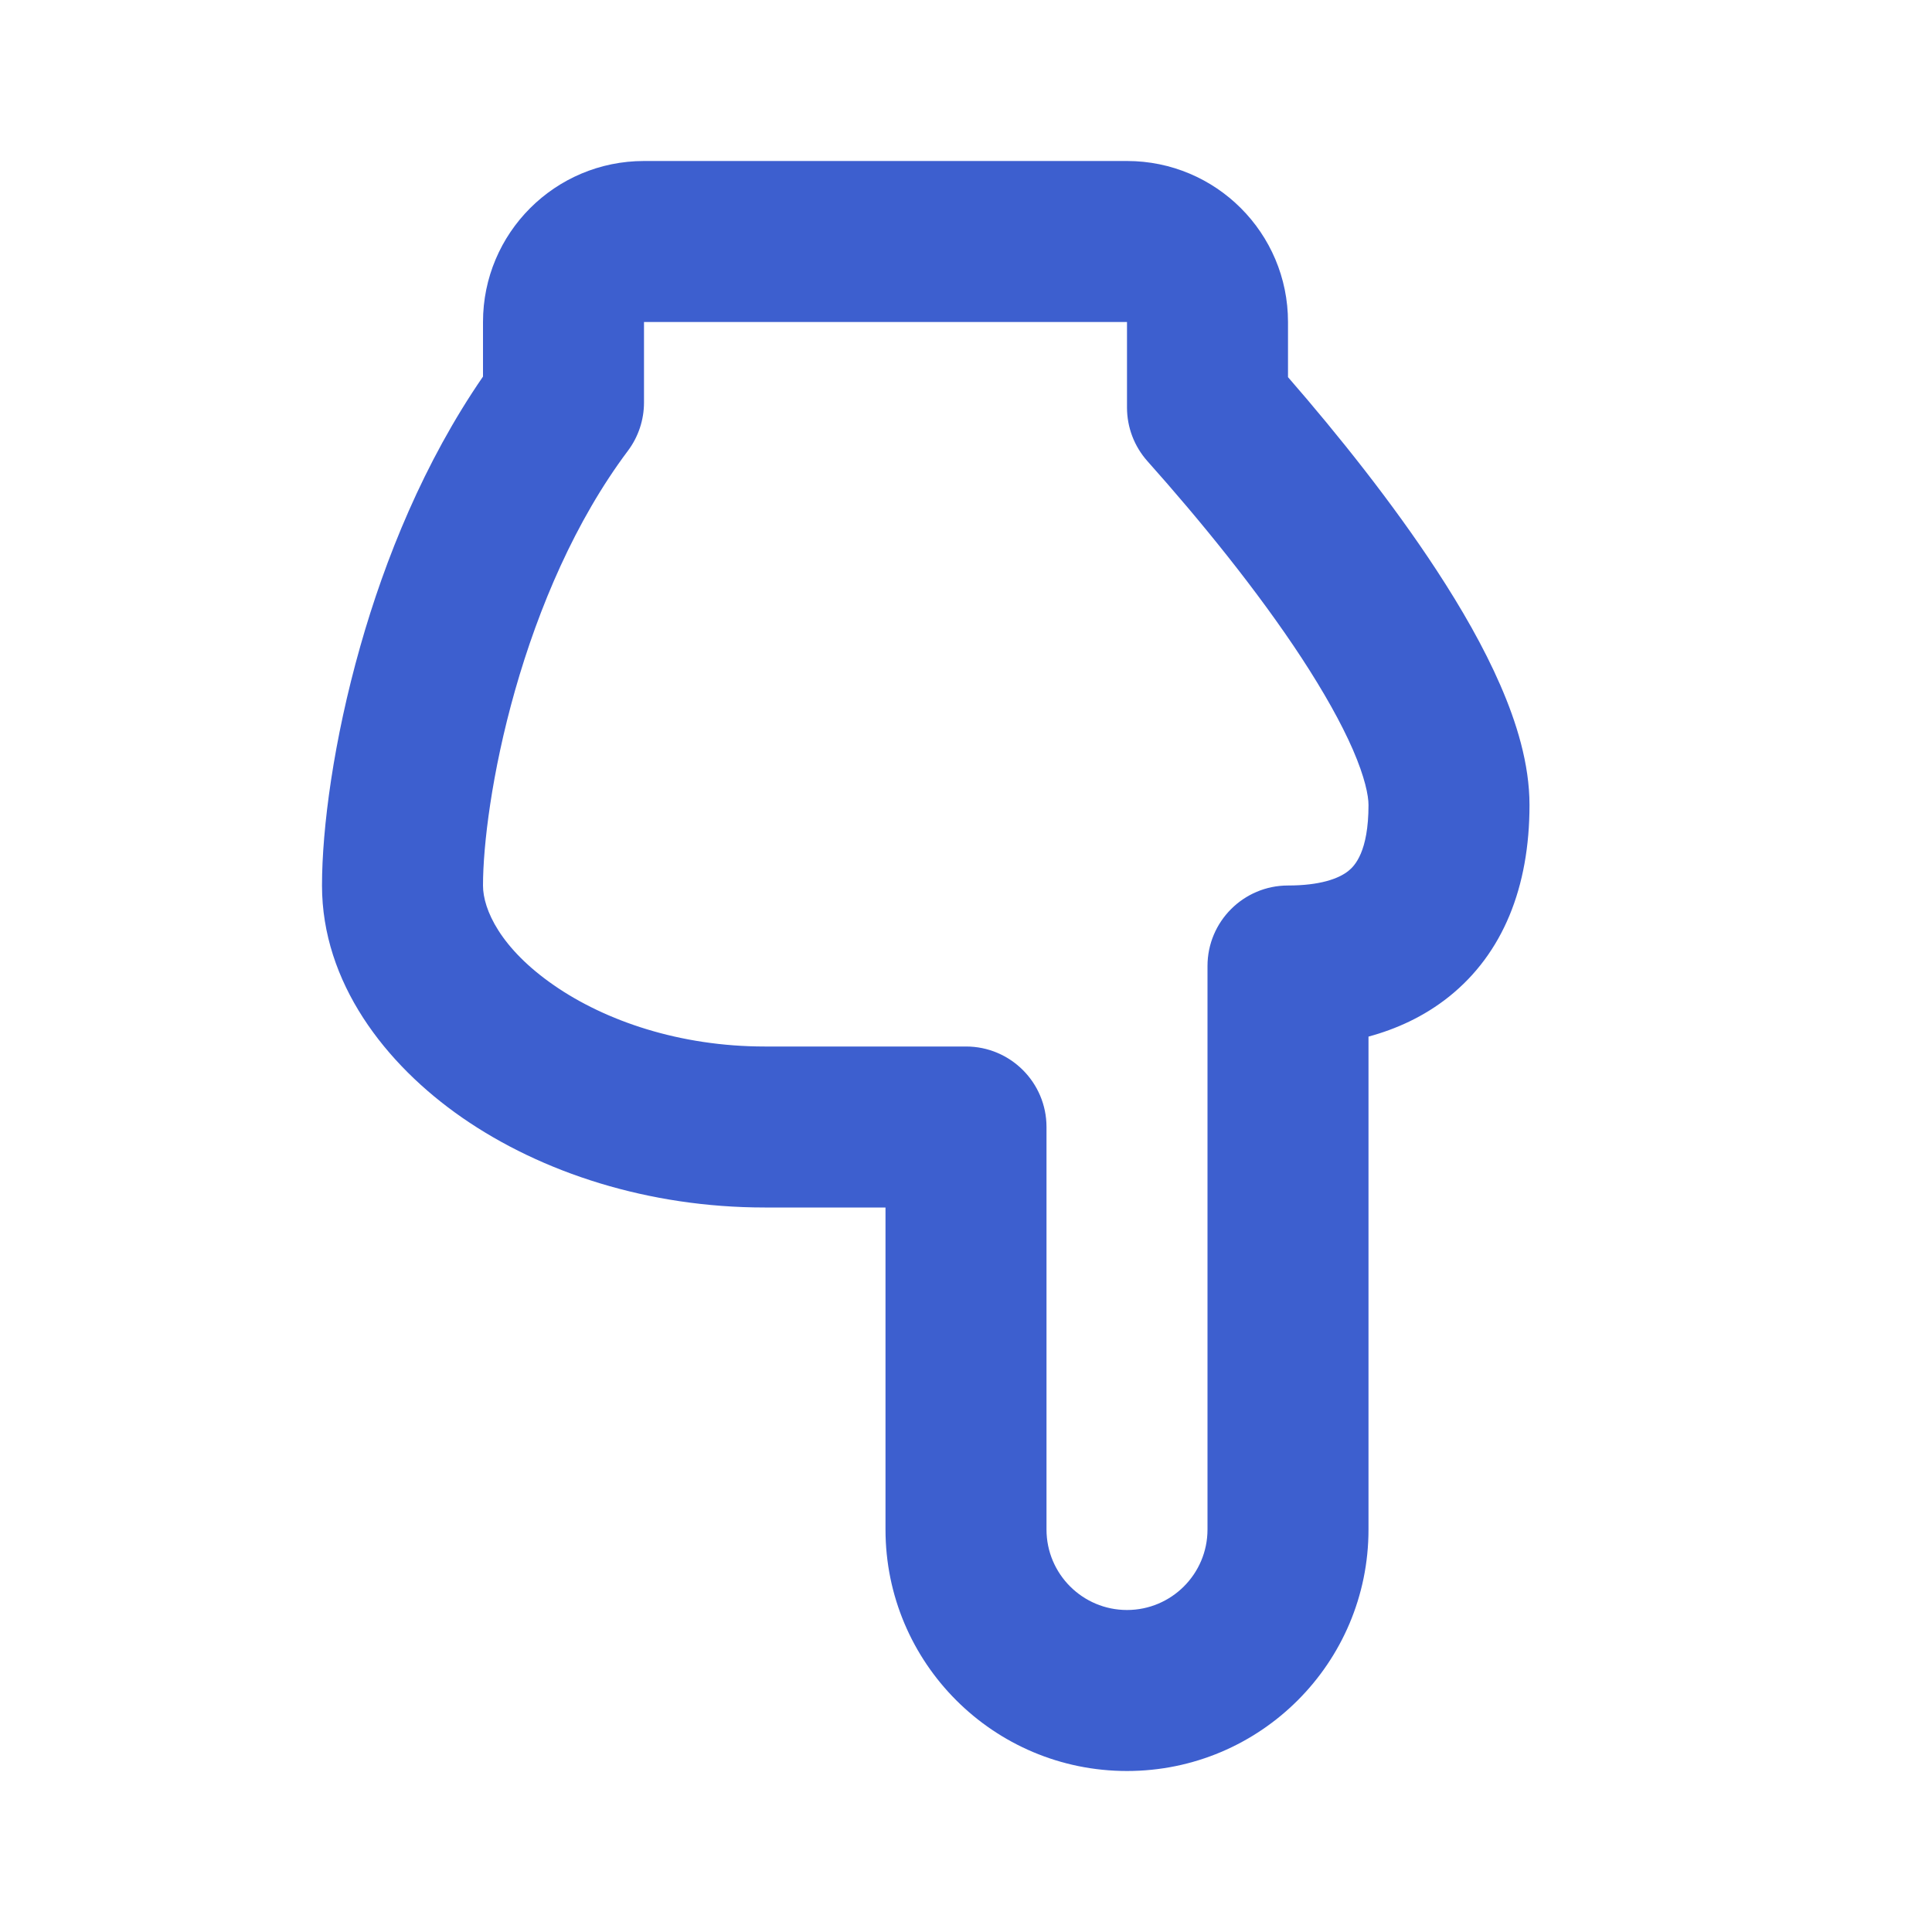 <svg width="24" height="24" viewBox="0 0 24 24" fill="none" xmlns="http://www.w3.org/2000/svg">
<path fill-rule="evenodd" clip-rule="evenodd" d="M14 20C14.552 20 15 19.552 15 19L15 12C15 11.448 15.448 11 16 11C16.393 11 16.628 10.917 16.75 10.819C16.83 10.755 17 10.579 17 10C17 9.883 16.956 9.658 16.805 9.31C16.659 8.976 16.442 8.591 16.171 8.176C15.627 7.345 14.912 6.466 14.254 5.729C14.09 5.545 14 5.308 14 5.063V4H8V5C8 5.216 7.93 5.427 7.8 5.6C7.146 6.472 6.691 7.548 6.399 8.573C6.107 9.601 6 10.508 6 11C6 11.298 6.218 11.781 6.882 12.24C7.519 12.681 8.443 13 9.5 13L12 13C12.552 13 13 13.448 13 14V19C13 19.552 13.448 20 14 20ZM17 19C17 20.657 15.657 22 14 22C12.343 22 11 20.657 11 19V15H9.5C8.057 15 6.731 14.569 5.743 13.885C4.782 13.219 4 12.202 4 11C4 10.291 4.143 9.199 4.476 8.027C4.782 6.947 5.267 5.742 6 4.678V4C6 2.895 6.895 2 8 2H14C15.105 2 16 2.895 16 4V4.685C16.627 5.406 17.3 6.25 17.844 7.081C18.153 7.553 18.433 8.04 18.638 8.512C18.838 8.971 19 9.488 19 10C19 11.021 18.67 11.845 18 12.381C17.688 12.63 17.343 12.784 17 12.877V19Z" fill="#3D5FCF"/>
</svg>
